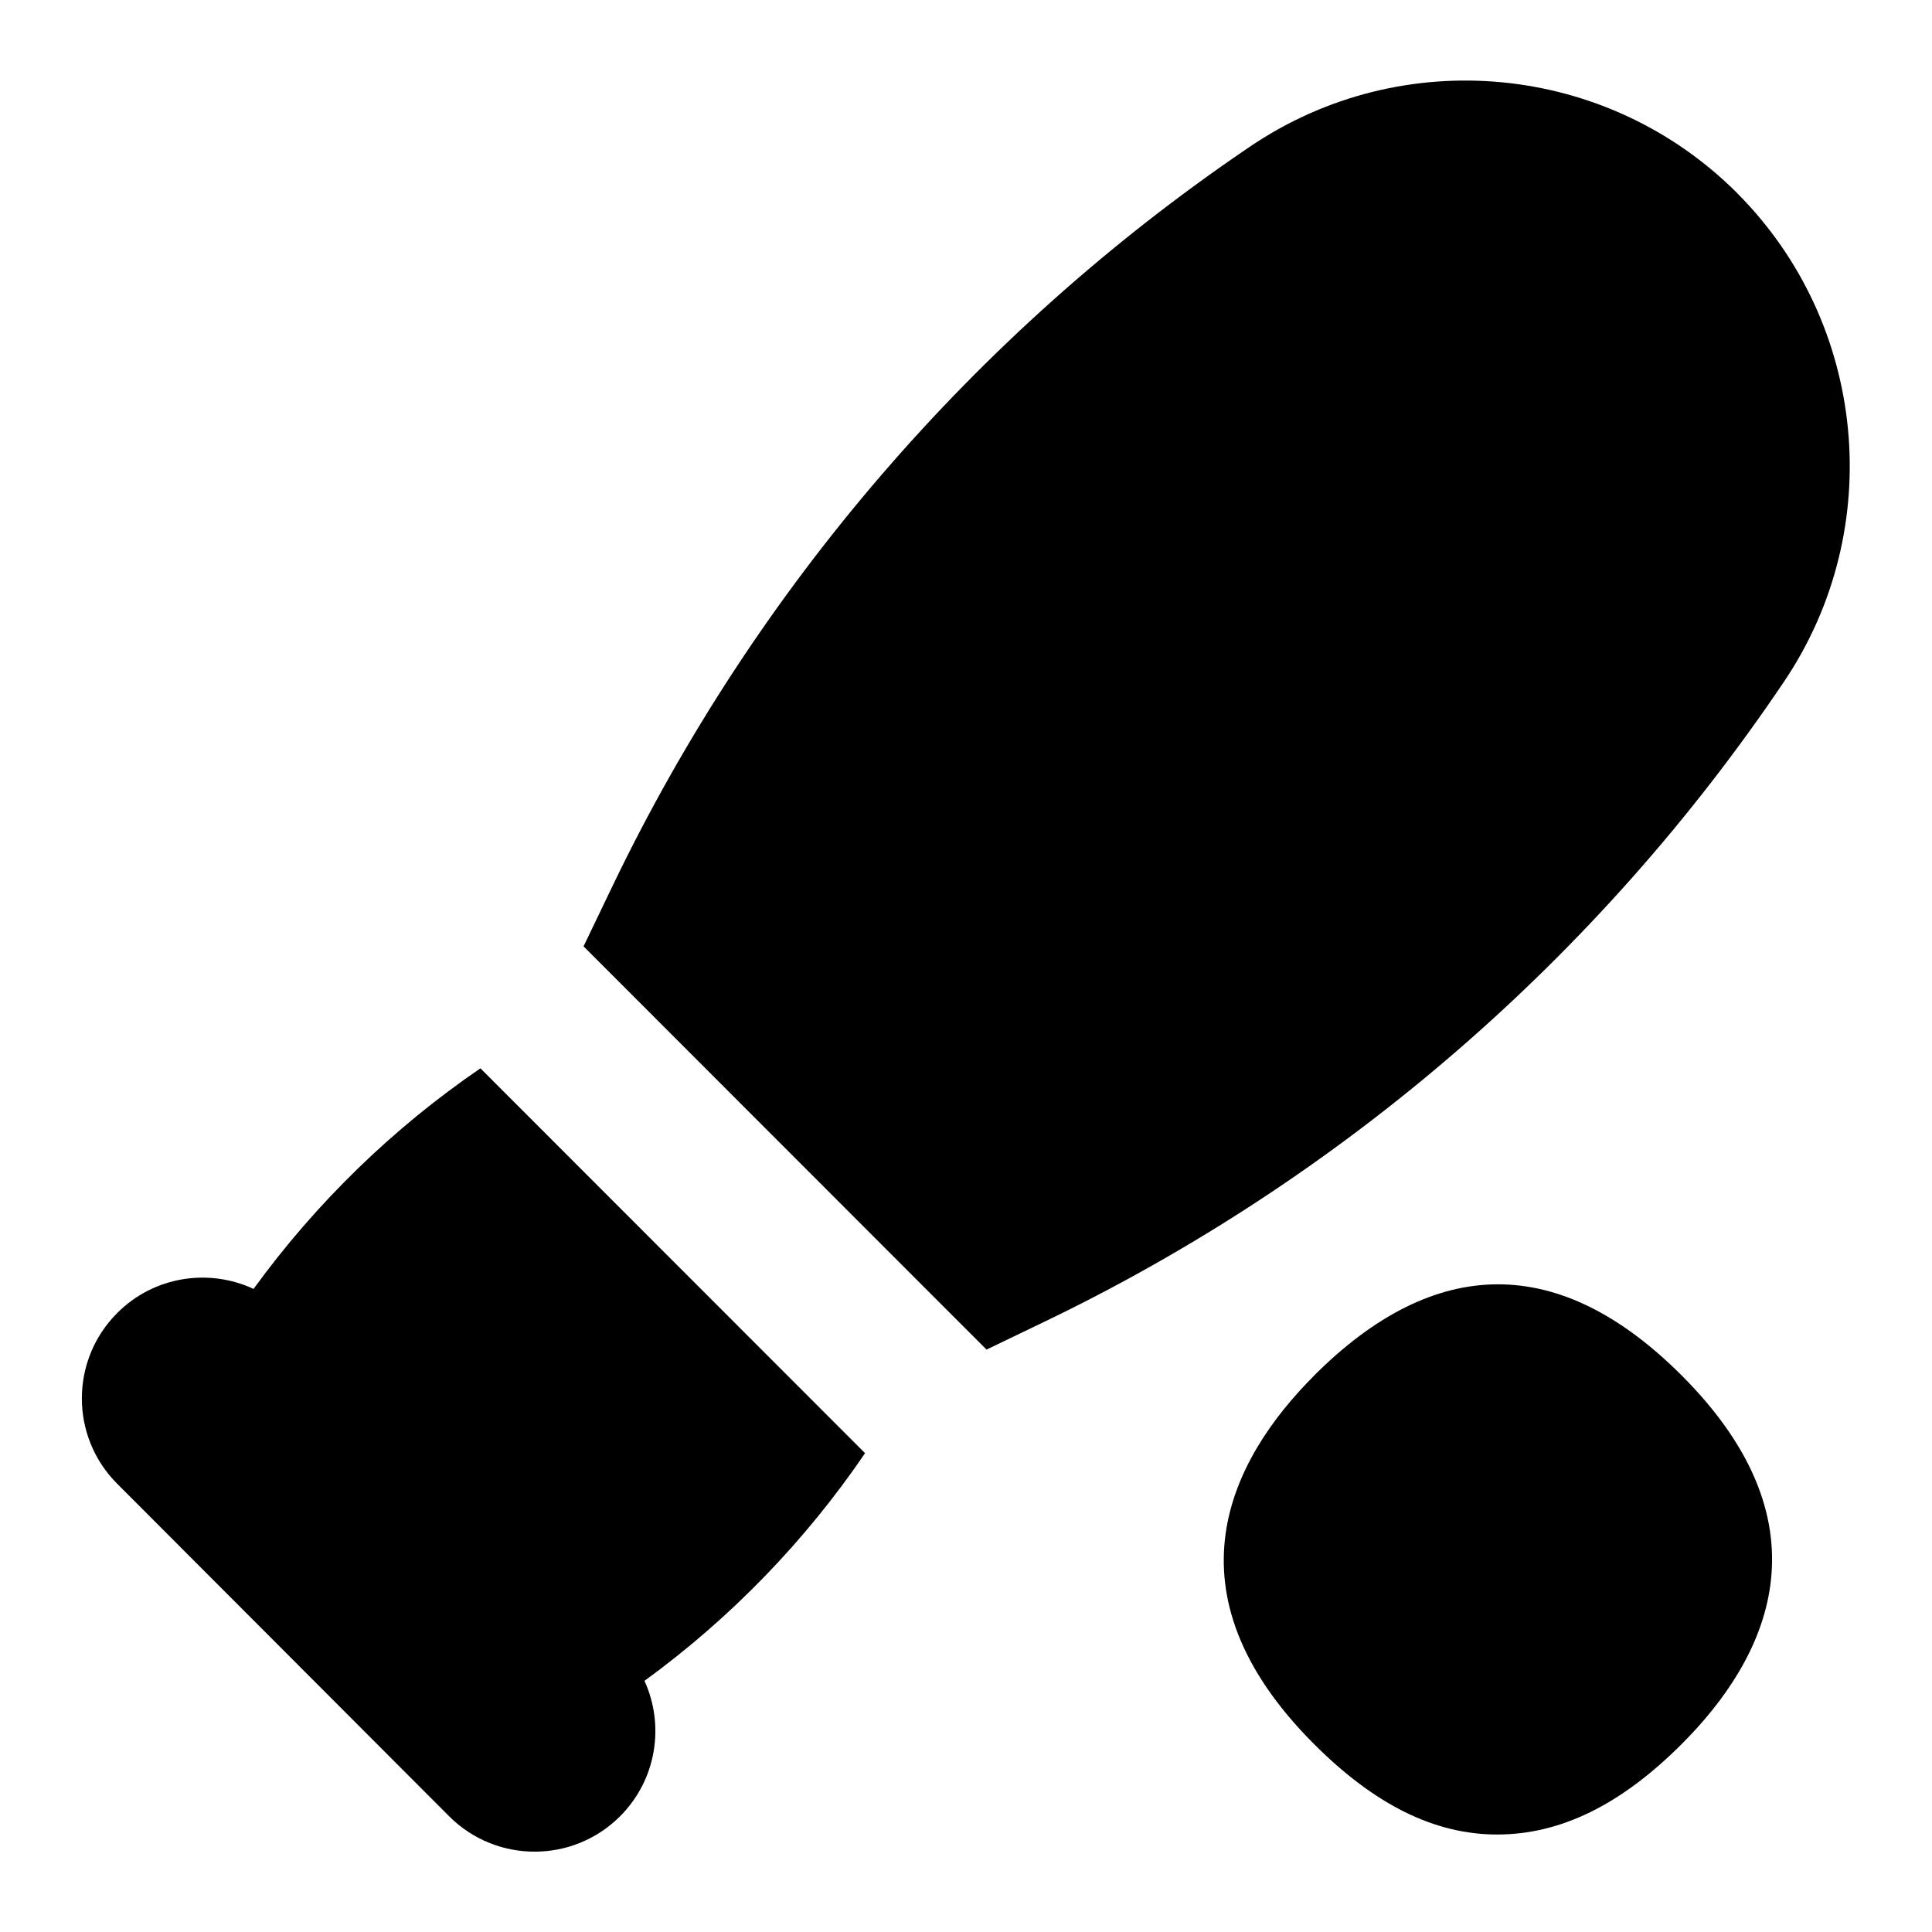 <?xml version="1.0" encoding="UTF-8"?>
<svg xmlns="http://www.w3.org/2000/svg" id="Layer_1" data-name="Layer 1" viewBox="0 0 24 24">
  <path d="M16.323,17.09c-1.042,1.044-1.888,2.685-.001,4.574,.755,.756,1.5,1.125,2.275,1.125,.789,0,1.54-.369,2.296-1.126,1.042-1.043,1.887-2.684,0-4.574-1.522-1.525-3.071-1.501-4.571,.001Z"/>
  <path d="M21.583,2.402l-.003-.003c-1.619-1.62-4.166-1.861-6.059-.573l-.037,.025c-3.377,2.297-6.098,5.46-7.87,9.145l-.365,.76,5.006,5.009,.707-.34c3.715-1.784,6.897-4.537,9.201-7.959,1.277-1.895,1.032-4.446-.581-6.064Z"/>
  <path d="M3.149,16.011c-.555-.258-1.235-.159-1.692,.299-.586,.585-.587,1.535-.002,2.121l4.124,4.131c.293,.293,.677,.44,1.062,.44s.767-.146,1.06-.438c.456-.455,.558-1.13,.305-1.684,1.066-.776,1.995-1.733,2.74-2.828l-4.778-4.781c-1.088,.744-2.043,1.673-2.818,2.74Z"/>
</svg>
